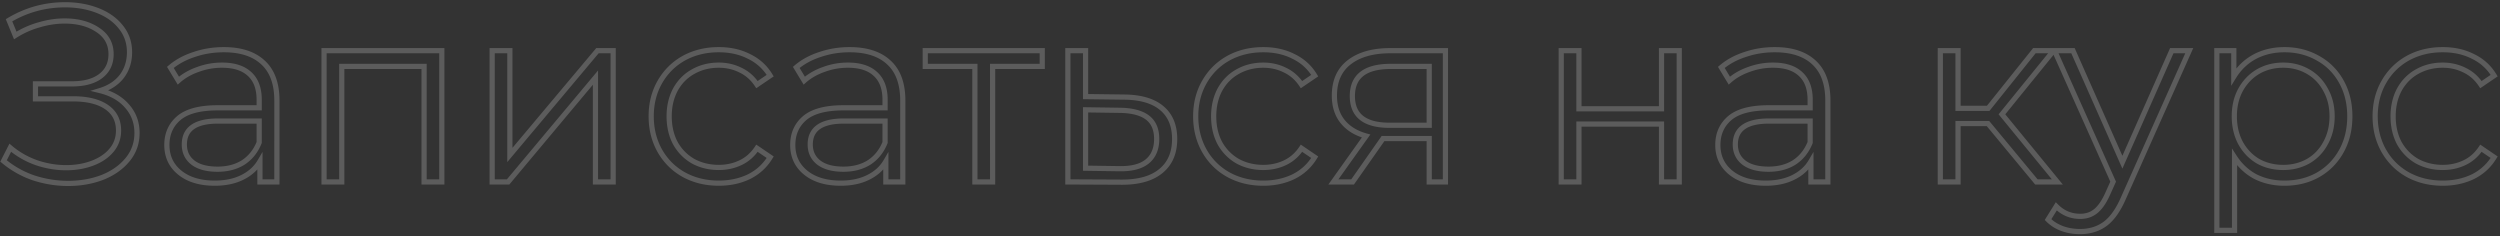 <svg width="962" height="91" fill="none" xmlns="http://www.w3.org/2000/svg"><rect width="100%" height="100%" fill="#333333" stroke="none"/><path d="M38.512 34.864l-.29-.957-3.483 1.057 3.534.871.239-.971zm10.368 5.952l-.756.655.009.01.747-.665zm.192 20.64l-.771-.637.771.637zm-9.696 6.816l.356.935.013-.005-.369-.93zm-26.4.192l-.325.946.009.003.008.002.308-.951zM1.36 61.936l-.891-.454-.362.711.613.511.64-.768zm2.592-5.088l.647-.763-.964-.817-.574 1.126.891.454zm10.08 5.76l-.335.942.007.003.007.002.321-.947zm21.504.192l.351.936-.351-.936zm7.296-4.896l-.76-.649-.003.002.763.647zM13.648 38.032h-1v1h1v-1zm0-5.76v-1h-1v1h1zm25.056-2.976l.603.798.003-.003-.606-.795zm-1.056-17.76l-.562.827.01.008.552-.835zM15.184 9.52l.265.964.008-.002.01-.003-.283-.959zm-9.312 4.128l-.925.38.451 1.1 1.007-.634-.533-.846zm-2.4-5.856l-.512-.859-.74.441.327.797.925-.379zm34.08-3.744l.363-.932-.363.932zm8.928 6.336l-.784.62.004.006.004.005.776-.631zm.384 19.008l.79.613.008-.01-.798-.603zm-8.591 6.443c4.255 1.048 7.515 2.94 9.851 5.636l1.512-1.31c-2.656-3.064-6.308-5.14-10.885-6.268l-.478 1.942zm9.86 5.645c2.389 2.688 3.587 5.905 3.587 9.704h2c0-4.264-1.362-7.96-4.093-11.032l-1.494 1.328zm3.587 9.704c0 3.677-1.139 6.875-3.419 9.635l1.542 1.274c2.584-3.128 3.877-6.778 3.877-10.909h-2zm-3.419 9.635c-2.31 2.797-5.397 4.977-9.294 6.523l.738 1.86c4.167-1.654 7.545-4.019 10.098-7.11l-1.542-1.273zm-9.281 6.519c-3.908 1.488-8.17 2.238-12.796 2.238v2c4.846 0 9.352-.786 13.508-2.37l-.712-1.868zm-12.796 2.238c-4.373 0-8.686-.687-12.94-2.063l-.616 1.902c4.45 1.44 8.97 2.161 13.556 2.161v-2zm-12.923-2.058A35.502 35.502 0 012 61.168L.72 62.704a37.502 37.502 0 0011.93 6.706l.65-1.892zM2.25 62.39l2.592-5.088-1.782-.908-2.592 5.088 1.782.908zm1.054-4.78c3.04 2.578 6.506 4.557 10.392 5.94l.67-1.884c-3.666-1.305-6.92-3.166-9.768-5.58L3.305 57.61zm10.406 5.945c3.875 1.314 7.792 1.973 11.745 1.973v-2c-3.727 0-7.426-.62-11.103-1.867l-.642 1.894zm11.745 1.973c3.755 0 7.235-.593 10.431-1.792l-.702-1.872c-2.948 1.105-6.188 1.664-9.729 1.664v2zm10.431-1.792c3.202-1.2 5.786-2.921 7.707-5.185l-1.525-1.294c-1.663 1.96-3.942 3.503-6.884 4.607l.702 1.872zm7.706-5.183c2.015-2.363 3.023-5.155 3.023-8.329h-2c0 2.714-.848 5.042-2.545 7.031l1.522 1.298zm3.023-8.329c0-4.215-1.683-7.54-5.041-9.848l-1.134 1.648c2.786 1.915 4.175 4.607 4.175 8.2h2zm-5.041-9.848c-3.303-2.27-7.85-3.344-13.527-3.344v2c5.46 0 9.552 1.038 12.393 2.992l1.133-1.648zm-13.527-3.344h-14.4v2h14.4v-2zm-13.4 1v-5.76h-2v5.76h2zm-1-4.76h14.016v-2H13.648v2zm14.016 0c4.861 0 8.784-1.017 11.643-3.178L38.1 28.498c-2.389 1.806-5.826 2.774-10.437 2.774v2zm11.646-3.18c2.953-2.25 4.426-5.37 4.426-9.244h-2c0 3.294-1.215 5.807-3.638 7.653l1.212 1.59zm4.426-9.244c0-4.314-1.873-7.727-5.537-10.146l-1.102 1.668c3.12 2.06 4.639 4.856 4.639 8.478h2zm-5.526-10.14C34.615 8.268 30.15 7.08 24.88 7.08v2c4.97 0 9.017 1.117 12.206 3.283l1.124-1.654zM24.88 7.08c-3.301 0-6.628.495-9.978 1.48l.564 1.92c3.178-.935 6.315-1.4 9.414-1.4v-2zm-9.96 1.476a35.52 35.52 0 00-9.581 4.246l1.066 1.692a33.52 33.52 0 019.044-4.01l-.53-1.928zm-8.123 4.713l-2.4-5.856-1.85.758 2.4 5.856 1.85-.758zM3.984 8.65c6.501-3.875 13.524-5.81 21.088-5.81v-2C17.148.84 9.771 2.873 2.96 6.933l1.024 1.718zm21.088-5.81c4.435 0 8.47.718 12.117 2.14l.726-1.864C34.01 1.594 29.725.84 25.072.84v2zm12.117 2.14c3.636 1.417 6.457 3.432 8.507 6.024l1.568-1.24c-2.302-2.912-5.433-5.121-9.349-6.648L37.19 4.98zm8.515 6.035c2.088 2.565 3.136 5.572 3.136 9.065h2c0-3.93-1.192-7.388-3.584-10.327l-1.552 1.262zm3.136 9.065c0 3.387-.933 6.274-2.774 8.709l1.596 1.206c2.127-2.813 3.178-6.134 3.178-9.915h-2zm-2.766 8.7c-1.838 2.371-4.435 4.09-7.852 5.127l.58 1.914c3.75-1.139 6.722-3.068 8.852-5.816l-1.58-1.226zm55.197-4.668l-.687.727.007.006.68-.733zM106.551 70v1h1v-1h-1zm-6.528 0h-1v1h1v-1zm0-7.872h1V58.44l-1.863 3.183.863.505zm-6.816 6.144l-.44-.898-.007.004.447.894zm-24-1.824l.629-.778-.629.778zm-.384-21.024l-.641-.767-.008.007.65.76zm30.912-3.936v1h1v-1h-1zm-3.648-12.96l-.688.726.01.01.678-.736zm-19.872-1.824l.329.944.009-.003.009-.003-.347-.938zm-7.584 4.32l-.856.517.618 1.024.898-.79-.66-.751zm-3.072-5.088l-.647-.762-.648.55.44.729.855-.517zm9.216-4.992l.306.952.008-.002.008-.003-.322-.947zm18.816 41.568l.532.847.007-.005.007-.004-.546-.838zm6.144-7.68l.927.374.073-.18v-.194h-1zm0-8.256h1v-1h-1v1zm-25.44 16.032l-.61.792.007.005.007.006.596-.803zM86.103 20.12c6.43 0 11.205 1.621 14.481 4.719l1.374-1.454c-3.764-3.559-9.101-5.265-15.855-5.265v2zm14.488 4.725c3.253 3.016 4.96 7.573 4.96 13.859h2c0-6.642-1.812-11.813-5.6-15.325l-1.36 1.466zm4.96 13.859V70h2V38.704h-2zm1 30.296h-6.528v2h6.528v-2zm-5.528 1v-7.872h-2V70h2zm-1.863-8.377c-1.426 2.437-3.542 4.356-6.392 5.75l.879 1.797c3.166-1.55 5.594-3.726 7.239-6.537l-1.726-1.01zm-6.4 5.755c-2.775 1.387-6.135 2.102-10.113 2.102v2c4.214 0 7.895-.757 11.007-2.314l-.894-1.788zM82.647 69.48c-5.476 0-9.71-1.306-12.811-3.81l-1.257 1.556c3.555 2.872 8.28 4.254 14.068 4.254v-2zm-12.811-3.81c-3.085-2.491-4.62-5.753-4.62-9.878h-2c0 4.707 1.791 8.55 5.363 11.434l1.257-1.556zm-4.62-9.878c0-4.016 1.422-7.187 4.257-9.608l-1.3-1.52c-3.309 2.826-4.958 6.568-4.958 11.128h2zm4.249-9.601c2.87-2.402 7.546-3.703 14.238-3.703v-2c-6.876 0-12.12 1.323-15.522 4.17l1.284 1.533zm14.238-3.703h16.032v-2H83.703v2zm17.032-1v-3.072h-2v3.072h2zm0-3.072c0-4.538-1.273-8.14-3.97-10.623l-1.355 1.47c2.167 1.996 3.325 4.988 3.325 9.153h2zm-3.96-10.614c-2.68-2.54-6.518-3.73-11.344-3.73v2c4.518 0 7.785 1.113 9.969 3.182l1.375-1.452zm-11.344-3.73c-3.316 0-6.505.564-9.562 1.694l.693 1.876a25.373 25.373 0 018.87-1.57v-2zm-9.544 1.688c-3.053 1.061-5.697 2.563-7.916 4.513l1.32 1.502c2.005-1.762 4.418-3.14 7.253-4.127l-.657-1.889zm-6.4 4.747l-3.072-5.088-1.712 1.034 3.072 5.088 1.712-1.034zm-3.28-3.81c2.448-2.08 5.4-3.684 8.874-4.801l-.612-1.904c-3.694 1.187-6.886 2.911-9.557 5.182l1.295 1.524zm8.89-4.806c3.475-1.18 7.142-1.771 11.006-1.771v-2c-4.072 0-7.957.624-11.649 1.877l.643 1.894zm8.606 44.213c3.994 0 7.482-.9 10.42-2.745l-1.064-1.694c-2.565 1.611-5.67 2.439-9.356 2.439v2zm10.434-2.754c2.94-1.914 5.112-4.644 6.525-8.144l-1.854-.748c-1.275 3.156-3.198 5.546-5.762 7.216l1.09 1.676zm6.598-8.518v-8.256h-2v8.256h2zm-1-9.256h-15.84v2h15.84v-2zm-15.84 0c-4.405 0-7.887.761-10.291 2.435-2.47 1.72-3.669 4.308-3.669 7.589h2c0-2.735.962-4.66 2.812-5.947 1.915-1.334 4.913-2.077 9.148-2.077v-2zM69.935 55.6c0 3.24 1.253 5.874 3.75 7.8l1.221-1.584c-1.983-1.53-2.97-3.567-2.97-6.216h-2zm3.764 7.81c2.474 1.839 5.85 2.694 10.004 2.694v-2c-3.909 0-6.805-.809-8.811-2.299l-1.193 1.606zm96.309-43.906h1v-1h-1v1zm0 50.496v1h1v-1h-1zm-6.816 0h-1v1h1v-1zm0-44.448h1v-1h-1v1zm-31.68 0v-1h-1v1h1zm0 44.448v1h1v-1h-1zm-6.816 0h-1v1h1v-1zm0-50.496v-1h-1v1h1zm44.312 0V70h2V19.504h-2zm1 49.496h-6.816v2h6.816v-2zm-5.816 1V25.552h-2V70h2zm-1-45.448h-31.68v2h31.68v-2zm-32.68 1V70h2V25.552h-2zm1 43.448h-6.816v2h6.816v-2zm-5.816 1V19.504h-2V70h2zm-1-49.496h45.312v-2h-45.312v2zm64.687-1v-1h-1v1h1zm6.816 0h1v-1h-1v1zm0 40.128h-1v2.746l1.766-2.103-.766-.643zm33.697-40.128v-1h-.467l-.299.357.766.643zm6.047 0h1v-1h-1v1zm0 50.496v1h1v-1h-1zm-6.815 0h-1v1h1v-1zm0-40.128h1V27.12l-1.767 2.11.767.642zM195.527 70v1h.467l.3-.358-.767-.642zm-6.144 0h-1v1h1v-1zm0-49.496h6.816v-2h-6.816v2zm5.816-1v40.128h2V19.504h-2zm1.766 40.771l33.696-40.128-1.531-1.286-33.696 40.128 1.531 1.286zm32.931-39.771h6.047v-2h-6.047v2zm5.047-1V70h2V19.504h-2zm1 49.496h-6.815v2h6.815v-2zm-5.815 1V29.872h-2V70h2zm-1.767-40.77l-33.6 40.128 1.533 1.284 33.6-40.128-1.533-1.284zM195.527 69h-6.144v2h6.144v-2zm-5.144 1V19.504h-2V70h2zm72.774-2.784l-.487.874.006.003.481-.877zm-9.216-9.12l-.871.492.004.006.867-.498zm0-26.592l-.867-.498.867.498zm9.216-9.12l-.481-.877-.006.003.487.874zm25.056-.672l-.454.891.01.005.01.005.434-.901zm8.16 7.392l.562.827.787-.534-.494-.812-.855.519zm-5.088 3.456l-.832.555.56.839.834-.567-.562-.827zm-6.336-5.568l-.447.894.009.005.009.004.429-.903zm-18.24.576l.486.874.006-.003-.492-.871zm-6.816 6.912l-.875-.484-.004.007-.004.007.883.47zm0 20.64l-.883.47.006.01.007.012.87-.492zm6.816 6.912l-.5.866.011.006.012.007.477-.879zm18.24.576l-.429-.903.429.903zm6.336-5.568l.562-.827-.834-.567-.56.84.832.554zm5.088 3.456l.855.52.494-.813-.787-.534-.562.827zm-8.16 7.488l.434.901.007-.003.006-.004-.447-.894zm-11.616 1.496c-4.841 0-9.153-1.054-12.959-3.14l-.962 1.753c4.131 2.265 8.779 3.387 13.921 3.387v-2zm-12.953-3.138c-3.744-2.086-6.685-4.996-8.835-8.744l-1.735.996c2.33 4.06 5.533 7.23 9.596 9.495l.974-1.746zm-8.832-8.738c-2.148-3.806-3.231-8.082-3.231-12.852h-2c0 5.086 1.158 9.706 3.489 13.836l1.742-.984zm-3.231-12.852c0-4.77 1.083-9.012 3.228-12.75l-1.735-.996c-2.335 4.07-3.493 8.66-3.493 13.746h2zm3.228-12.75c2.15-3.748 5.091-6.658 8.835-8.745l-.974-1.747c-4.063 2.266-7.266 5.436-9.596 9.496l1.735.996zm8.829-8.741c3.806-2.087 8.118-3.141 12.959-3.141v-2c-5.142 0-9.79 1.122-13.921 3.387l.962 1.754zm12.959-3.141c4.217 0 7.93.836 11.162 2.483l.908-1.782c-3.551-1.81-7.583-2.701-12.07-2.701v2zm11.182 2.493c3.283 1.58 5.857 3.912 7.74 7.01l1.709-1.038c-2.085-3.43-4.952-6.027-8.581-7.774l-.868 1.802zm8.032 5.664l-5.088 3.456 1.124 1.654 5.088-3.456-1.124-1.654zm-3.694 3.728c-1.758-2.637-4.006-4.618-6.739-5.916l-.858 1.806c2.387 1.134 4.363 2.865 5.933 5.22l1.664-1.11zm-6.721-5.907c-2.705-1.353-5.644-2.026-8.799-2.026v2c2.861 0 5.491.607 7.905 1.814l.894-1.788zm-8.799-2.026c-3.806 0-7.274.87-10.38 2.625l.984 1.742c2.782-1.573 5.907-2.367 9.396-2.367v-2zm-10.373 2.622c-3.051 1.695-5.455 4.137-7.206 7.302l1.75.968c1.578-2.852 3.718-5.017 6.427-6.522l-.971-1.748zm-7.214 7.316c-1.686 3.17-2.517 6.76-2.517 10.742h2c0-3.697.769-6.957 2.283-9.802l-1.766-.94zm-2.517 10.742c0 4.044.83 7.665 2.517 10.838l1.766-.94c-1.512-2.843-2.283-6.134-2.283-9.898h-2zm2.53 10.86c1.75 3.097 4.149 5.531 7.186 7.286l1.001-1.732c-2.723-1.573-4.868-3.747-6.446-6.538l-1.741.984zm7.209 7.299c3.103 1.686 6.566 2.521 10.365 2.521v-2c-3.496 0-6.626-.765-9.41-2.279l-.955 1.758zm10.365 2.521c3.147 0 6.079-.637 8.781-1.92l-.858-1.807c-2.418 1.148-5.054 1.727-7.923 1.727v2zm8.781-1.92c2.733-1.299 4.981-3.28 6.739-5.917l-1.664-1.11c-1.57 2.355-3.546 4.086-5.933 5.22l.858 1.806zm5.345-5.645l5.088 3.456 1.124-1.654-5.088-3.456-1.124 1.654zm4.796 2.11c-1.885 3.1-4.463 5.468-7.753 7.113l.894 1.788c3.623-1.81 6.485-4.436 8.568-7.863l-1.709-1.038zm-7.74 7.106c-3.305 1.591-7.026 2.397-11.182 2.397v2c4.421 0 8.444-.859 12.05-2.595l-.868-1.802zm54.336-42.971l-.687.727.007.006.68-.733zM347.395 70v1h1v-1h-1zm-6.528 0h-1v1h1v-1zm0-7.872h1V58.44l-1.863 3.183.863.505zm-6.816 6.144l-.44-.898-.007.004.447.894zm-24-1.824l.628-.778-.628.778zm-.384-21.024l-.642-.767-.007.007.649.76zm30.912-3.936v1h1v-1h-1zm-3.648-12.96l-.688.726.011.01.677-.736zm-19.872-1.824l.329.944.009-.003.009-.003-.347-.938zm-7.584 4.32l-.856.517.618 1.024.898-.79-.66-.751zm-3.072-5.088l-.648-.762-.648.55.44.729.856-.517zm9.216-4.992l.306.952.008-.002.007-.003-.321-.947zm18.816 41.568l.532.847.007-.005.007-.004-.546-.838zm6.144-7.68l.927.374.073-.18v-.194h-1zm0-8.256h1v-1h-1v1zm-25.44 16.032l-.611.792.007.005.008.006.596-.803zm11.808-42.488c6.43 0 11.205 1.621 14.481 4.719l1.374-1.454c-3.764-3.559-9.101-5.265-15.855-5.265v2zm14.488 4.725c3.252 3.016 4.96 7.573 4.96 13.859h2c0-6.642-1.812-11.813-5.6-15.325l-1.36 1.466zm4.96 13.859V70h2V38.704h-2zm1 30.296h-6.528v2h6.528v-2zm-5.528 1v-7.872h-2V70h2zm-1.863-8.377c-1.427 2.437-3.543 4.356-6.393 5.75l.88 1.797c3.166-1.55 5.594-3.726 7.239-6.537l-1.726-1.01zm-6.4 5.755c-2.776 1.387-6.135 2.102-10.113 2.102v2c4.214 0 7.895-.757 11.007-2.314l-.894-1.788zm-10.113 2.102c-5.476 0-9.711-1.306-12.812-3.81l-1.256 1.556c3.555 2.872 8.28 4.254 14.068 4.254v-2zm-12.812-3.81c-3.084-2.491-4.62-5.753-4.62-9.878h-2c0 4.707 1.792 8.55 5.364 11.434l1.256-1.556zm-4.62-9.878c0-4.016 1.423-7.187 4.257-9.608l-1.298-1.52c-3.31 2.826-4.959 6.568-4.959 11.128h2zm4.25-9.601c2.87-2.402 7.546-3.703 14.238-3.703v-2c-6.876 0-12.12 1.323-15.522 4.17l1.284 1.533zm14.238-3.703h16.032v-2h-16.032v2zm17.032-1v-3.072h-2v3.072h2zm0-3.072c0-4.538-1.273-8.14-3.971-10.623l-1.354 1.47c2.166 1.996 3.325 4.988 3.325 9.153h2zm-3.96-10.614c-2.681-2.54-6.518-3.73-11.344-3.73v2c4.518 0 7.785 1.113 9.968 3.182l1.376-1.452zm-11.344-3.73a27.38 27.38 0 00-9.563 1.694l.694 1.876a25.368 25.368 0 018.869-1.57v-2zm-9.545 1.688c-3.052 1.061-5.696 2.563-7.915 4.513l1.32 1.502c2.005-1.762 4.417-3.14 7.253-4.127l-.658-1.889zm-6.399 4.747l-3.072-5.088-1.712 1.034 3.072 5.088 1.712-1.034zm-3.28-3.81c2.448-2.08 5.4-3.684 8.874-4.801l-.612-1.904c-3.694 1.187-6.886 2.911-9.558 5.182l1.296 1.524zm8.889-4.806c3.476-1.18 7.143-1.771 11.007-1.771v-2c-4.072 0-7.957.624-11.649 1.877l.642 1.894zm8.607 44.213c3.993 0 7.481-.9 10.42-2.745l-1.064-1.694c-2.565 1.611-5.669 2.439-9.356 2.439v2zm10.434-2.754c2.939-1.914 5.112-4.644 6.525-8.144l-1.854-.748c-1.275 3.156-3.198 5.546-5.763 7.216l1.092 1.676zm6.598-8.518v-8.256h-2v8.256h2zm-1-9.256h-15.84v2h15.84v-2zm-15.84 0c-4.405 0-7.887.761-10.291 2.435-2.47 1.72-3.669 4.308-3.669 7.589h2c0-2.735.961-4.66 2.811-5.947 1.916-1.334 4.914-2.077 9.149-2.077v-2zM310.779 55.6c0 3.24 1.252 5.874 3.749 7.8l1.222-1.584c-1.983-1.53-2.971-3.567-2.971-6.216h-2zm3.764 7.81c2.474 1.839 5.849 2.694 10.004 2.694v-2c-3.909 0-6.806-.809-8.812-2.299l-1.192 1.606zm86.517-37.858v1h1v-1h-1zm-19.104 0v-1h-1v1h1zm0 44.448v1h1v-1h-1zm-6.816 0h-1v1h1v-1zm0-44.448h1v-1h-1v1zm-19.104 0h-1v1h1v-1zm0-6.048v-1h-1v1h1zm45.024 0h1v-1h-1v1zm0 5.048h-19.104v2h19.104v-2zm-20.104 1V70h2V25.552h-2zm1 43.448h-6.816v2h6.816v-2zm-5.816 1V25.552h-2V70h2zm-1-45.448h-19.104v2h19.104v-2zm-18.104 1v-6.048h-2v6.048h2zm-1-5.048h45.024v-2h-45.024v2zm44.024-1v6.048h2v-6.048h-2zm32.551 17.856l-.013 1h.003l.01-1zm14.4 4.224l-.645.765.007.006.638-.771zm-.384 24.288l-.627-.78-.007.006.634.774zm-15.36 4.224l.009-1h-.005l-.004 1zM410.915 70h-1v.995l.995.005.005-1zm0-50.496v-1h-1v1h1zm6.816 0h1v-1h-1v1zm0 17.664h-1v.987l.987.013.013-1zm13.152 27.744l-.015 1h.001l.014-1zm10.56-2.784l.63.777.002-.002-.632-.775zm.096-16.896l.603-.797-.603.797zm-10.656-2.784l-.015 1h.001l.014-1zm-13.152-.192l.014-1-1.014-.015v1.015h1zm0 22.464h-1v.986l.985.014.015-1zm14.87-26.36c6.212.063 10.747 1.444 13.765 3.989l1.289-1.53c-3.51-2.959-8.574-4.394-15.034-4.459l-.02 2zm13.772 3.995c3.052 2.523 4.63 6.181 4.63 11.133h2c0-5.416-1.751-9.694-5.355-12.675l-1.275 1.542zm4.63 11.133c0 5.13-1.696 8.948-5.003 11.605l1.253 1.558c3.862-3.103 5.75-7.541 5.75-13.163h-2zm-5.01 11.61c-3.269 2.675-8.123 4.06-14.717 3.998l-.019 2c6.846.065 12.233-1.365 16.003-4.45l-1.267-1.548zm-14.722 3.998L410.919 69l-.009 2 20.352.096.009-2zM411.915 70V19.504h-2V70h2zm-1-49.496h6.816v-2h-6.816v2zm5.816-1v17.664h2V19.504h-2zm.987 18.664l14.88.192.026-2-14.88-.192-.026 2zm13.151 27.744c4.787.066 8.579-.88 11.204-3.007l-1.26-1.554c-2.111 1.712-5.36 2.623-9.917 2.561l-.027 2zm11.206-3.01c2.712-2.212 4.016-5.405 4.016-9.414h-2c0 3.543-1.129 6.11-3.28 7.865l1.264 1.55zm4.016-9.414c0-3.938-1.269-7.026-3.949-9.053l-1.207 1.594c2.057 1.557 3.156 3.973 3.156 7.459h2zm-3.949-9.053c-2.612-1.977-6.414-2.922-11.246-2.987l-.027 2c4.64.063 7.943.974 10.066 2.581l1.207-1.594zm-11.245-2.987l-13.152-.192-.029 2 13.152.192.029-2zm-14.166.808V64.72h2V42.256h-2zm.985 23.464l13.152.192.029-2-13.152-.192-.029 2zm54.973 1.496l-.487.874.006.003.481-.877zm-9.216-9.12l-.871.492.003.006.868-.498zm0-26.592l-.868-.498.868.498zm9.216-9.12l-.481-.877-.006.003.487.874zm25.056-.672l-.454.891.01.005.01.005.434-.901zm8.16 7.392l.561.827.787-.534-.494-.812-.854.519zm-5.089 3.456l-.832.555.56.839.834-.567-.562-.827zm-6.336-5.568l-.447.894.009.005.009.004.429-.903zm-18.239.576l.485.874.007-.003-.492-.871zm-6.817 6.912l-.875-.484-.003.007-.004.007.882.47zm0 20.64l-.882.47.006.01.006.012.87-.492zm6.817 6.912l-.501.866.012.006.011.007.478-.879zm18.239.576l-.429-.903.429.903zm6.336-5.568l.562-.827-.834-.567-.56.84.832.554zm5.089 3.456l.854.52.494-.813-.787-.534-.561.827zm-8.16 7.488l.433.901.007-.003.007-.004-.447-.894zm-11.616 1.496c-4.842 0-9.154-1.054-12.96-3.14l-.961 1.753c4.13 2.265 8.778 3.387 13.921 3.387v-2zm-12.954-3.138c-3.744-2.086-6.685-4.996-8.835-8.744l-1.735.996c2.33 4.06 5.533 7.23 9.597 9.495l.973-1.746zm-8.832-8.738c-2.148-3.806-3.231-8.082-3.231-12.852h-2c0 5.086 1.158 9.706 3.49 13.836l1.741-.984zm-3.231-12.852c0-4.77 1.083-9.012 3.228-12.75l-1.735-.996c-2.335 4.07-3.493 8.66-3.493 13.746h2zm3.228-12.75c2.15-3.748 5.091-6.658 8.835-8.745l-.973-1.747c-4.064 2.266-7.267 5.436-9.597 9.496l1.735.996zm8.829-8.741c3.806-2.087 8.118-3.141 12.96-3.141v-2c-5.143 0-9.791 1.122-13.921 3.387l.961 1.754zm12.96-3.141c4.216 0 7.929.836 11.162 2.483l.907-1.782c-3.551-1.81-7.582-2.701-12.069-2.701v2zm11.182 2.493c3.282 1.58 5.856 3.912 7.739 7.01l1.709-1.038c-2.085-3.43-4.951-6.027-8.581-7.774l-.867 1.802zm8.032 5.664l-5.088 3.456 1.123 1.654 5.088-3.456-1.123-1.654zm-3.694 3.728c-1.759-2.637-4.006-4.618-6.739-5.916l-.859 1.806c2.387 1.134 4.364 2.865 5.933 5.22l1.665-1.11zm-6.721-5.907c-2.706-1.353-5.644-2.026-8.799-2.026v2c2.86 0 5.49.607 7.904 1.814l.895-1.788zm-8.799-2.026c-3.807 0-7.275.87-10.381 2.625l.985 1.742c2.782-1.573 5.906-2.367 9.396-2.367v-2zm-10.374 2.622c-3.051 1.695-5.455 4.137-7.206 7.302l1.751.968c1.577-2.852 3.717-5.017 6.426-6.522l-.971-1.748zm-7.213 7.316c-1.687 3.17-2.517 6.76-2.517 10.742h2c0-3.697.769-6.957 2.282-9.802l-1.765-.94zm-2.517 10.742c0 4.044.829 7.665 2.517 10.838l1.765-.94c-1.512-2.843-2.282-6.134-2.282-9.898h-2zm2.529 10.86c1.75 3.097 4.149 5.531 7.186 7.286l1.001-1.732c-2.723-1.573-4.868-3.747-6.446-6.538l-1.741.984zm7.209 7.299c3.103 1.686 6.566 2.521 10.366 2.521v-2c-3.497 0-6.626-.765-9.411-2.279l-.955 1.758zm10.366 2.521c3.147 0 6.078-.637 8.781-1.92l-.859-1.807c-2.417 1.148-5.054 1.727-7.922 1.727v2zm8.781-1.92c2.733-1.299 4.98-3.28 6.739-5.917l-1.665-1.11c-1.569 2.355-3.546 4.086-5.933 5.22l.859 1.806zm5.345-5.645l5.088 3.456 1.123-1.654-5.088-3.456-1.123 1.654zm4.795 2.11c-1.885 3.1-4.463 5.468-7.753 7.113l.895 1.788c3.622-1.81 6.484-4.436 8.567-7.863l-1.709-1.038zm-7.739 7.106c-3.306 1.591-7.027 2.397-11.182 2.397v2c4.42 0 8.443-.859 12.049-2.595l-.867-1.802zm58.888-47.579h1v-1h-1v1zm0 50.496v1h1v-1h-1zm-6.24 0h-1v1h1v-1zm0-16.704h1v-1h-1v1zm-17.76 0v-1h-.52l-.299.426.819.574zM520.487 70v1h.52l.299-.426-.819-.574zm-7.392 0l-.815-.58-1.125 1.58h1.94v-1zm12.576-17.664l.814.58.827-1.16-1.373-.383-.268.963zm24.288-4.128v1h1v-1h-1zm0-22.656h1v-1h-1v1zm5.24-6.048V70h2V19.504h-2zm1 49.496h-6.24v2h6.24v-2zm-5.24 1V53.296h-2V70h2zm-1-17.704h-15.84v2h15.84v-2zm-15.84 0h-1.92v2h1.92v-2zm-2.739.426l-11.712 16.704 1.638 1.148 11.712-16.704-1.638-1.148zM520.487 69h-7.392v2h7.392v-2zm-6.578 1.58l12.576-17.664-1.629-1.16L512.28 69.42l1.629 1.16zm12.03-19.207c-3.744-1.044-6.557-2.801-8.513-5.232l-1.558 1.254c2.267 2.817 5.471 4.772 9.534 5.904l.537-1.926zm-8.513-5.232c-1.942-2.413-2.947-5.506-2.947-9.357h-2c0 4.213 1.107 7.776 3.389 10.611l1.558-1.254zm-2.947-9.357c0-5.379 1.817-9.348 5.368-12.07l-1.217-1.588c-4.129 3.166-6.151 7.773-6.151 13.658h2zm5.368-12.07c3.61-2.768 8.618-4.21 15.136-4.21v-2c-6.795 0-12.283 1.502-16.353 4.622l1.217 1.588zm15.136-4.21h21.216v-2h-21.216v2zm-15.592 16.472c0 3.971 1.276 7.105 3.958 9.21 2.636 2.07 6.474 3.022 11.346 3.022v-2c-4.665 0-7.979-.92-10.111-2.594-2.086-1.639-3.193-4.121-3.193-7.638h-2zm15.304 12.232h15.264v-2h-15.264v2zm16.264-1V25.552h-2v22.656h2zm-1-23.656h-14.784v2h14.784v-2zm-14.784 0c-5.029 0-8.985.967-11.7 3.065-2.764 2.136-4.084 5.318-4.084 9.359h2c0-3.575 1.143-6.104 3.307-7.777 2.213-1.71 5.65-2.647 10.477-2.647v-2zm65.583-5.048v-1h-1v1h1zm6.817 0h1v-1h-1v1zm0 22.368h-1v1h1v-1zm31.776 0v1h1v-1h-1zm0-22.368v-1h-1v1h1zm6.816 0h1v-1h-1v1zm0 50.496v1h1v-1h-1zm-6.816 0h-1v1h1v-1zm0-22.272h1v-1h-1v1zm-31.776 0v-1h-1v1h1zm0 22.272v1h1v-1h-1zm-6.817 0h-1v1h1v-1zm0-49.496h6.817v-2h-6.817v2zm5.817-1v22.368h2V19.504h-2zm1 23.368h31.776v-2h-31.776v2zm32.776-1V19.504h-2v22.368h2zm-1-21.368h6.816v-2h-6.816v2zm5.816-1V70h2V19.504h-2zm1 49.496h-6.816v2h6.816v-2zm-5.816 1V47.728h-2V70h2zm-1-23.272h-31.776v2h31.776v-2zm-32.776 1V70h2V47.728h-2zm1 21.272h-6.817v2h6.817v-2zm-5.817 1V19.504h-2V70h2zm96.326-45.888l-.687.727.007.006.68-.733zM703.364 70v1h1v-1h-1zm-6.528 0h-1v1h1v-1zm0-7.872h1V58.44l-1.863 3.183.863.505zm-6.816 6.144l-.44-.898-.007.004.447.894zm-24-1.824l.628-.778-.628.778zm-.384-21.024l-.642-.767-.008.007.65.76zm30.912-3.936v1h1v-1h-1zm-3.648-12.96l-.688.726.01.01.678-.736zm-19.872-1.824l.328.944.009-.003.009-.003-.346-.938zm-7.584 4.32l-.856.517.618 1.024.898-.79-.66-.751zm-3.072-5.088l-.648-.762-.648.55.44.729.856-.517zm9.216-4.992l.306.952.007-.002.008-.003-.321-.947zm18.816 41.568l.532.847.007-.005.006-.004-.545-.838zm6.144-7.68l.927.374.073-.18v-.194h-1zm0-8.256h1v-1h-1v1zm-25.44 16.032l-.611.792.007.005.007.006.597-.803zm11.808-42.488c6.43 0 11.205 1.621 14.481 4.719l1.374-1.454c-3.764-3.559-9.102-5.265-15.855-5.265v2zm14.488 4.725c3.252 3.016 4.96 7.573 4.96 13.859h2c0-6.642-1.813-11.813-5.6-15.325l-1.36 1.466zm4.96 13.859V70h2V38.704h-2zm1 30.296h-6.528v2h6.528v-2zm-5.528 1v-7.872h-2V70h2zm-1.863-8.377c-1.427 2.437-3.543 4.356-6.393 5.75l.879 1.797c3.166-1.55 5.594-3.726 7.24-6.537l-1.726-1.01zm-6.4 5.755c-2.776 1.387-6.135 2.102-10.113 2.102v2c4.214 0 7.894-.757 11.007-2.314l-.894-1.788zM679.46 69.48c-5.476 0-9.711-1.306-12.812-3.81l-1.257 1.556c3.556 2.872 8.281 4.254 14.069 4.254v-2zm-12.812-3.81c-3.084-2.491-4.62-5.753-4.62-9.878h-2c0 4.707 1.792 8.55 5.363 11.434l1.257-1.556zm-4.62-9.878c0-4.016 1.423-7.187 4.257-9.608l-1.299-1.52c-3.309 2.826-4.958 6.568-4.958 11.128h2zm4.249-9.601c2.871-2.402 7.546-3.703 14.239-3.703v-2c-6.876 0-12.121 1.323-15.522 4.17l1.283 1.533zm14.239-3.703h16.032v-2h-16.032v2zm17.032-1v-3.072h-2v3.072h2zm0-3.072c0-4.538-1.274-8.14-3.971-10.623l-1.355 1.47c2.167 1.996 3.326 4.988 3.326 9.153h2zm-3.96-10.614c-2.681-2.54-6.518-3.73-11.344-3.73v2c4.518 0 7.784 1.113 9.968 3.182l1.376-1.452zm-11.344-3.73a27.37 27.37 0 00-9.563 1.694l.693 1.876a25.378 25.378 0 018.87-1.57v-2zm-9.545 1.688c-3.053 1.061-5.696 2.563-7.915 4.513l1.32 1.502c2.005-1.762 4.417-3.14 7.252-4.127l-.657-1.889zm-6.399 4.747l-3.072-5.088-1.712 1.034 3.072 5.088 1.712-1.034zm-3.281-3.81c2.449-2.08 5.401-3.684 8.875-4.801l-.612-1.904c-3.694 1.187-6.886 2.911-9.558 5.182l1.295 1.524zm8.89-4.806c3.476-1.18 7.143-1.771 11.007-1.771v-2c-4.072 0-7.957.624-11.65 1.877l.643 1.894zm8.607 44.213c3.993 0 7.481-.9 10.42-2.745l-1.064-1.694c-2.566 1.611-5.67 2.439-9.356 2.439v2zm10.433-2.754c2.94-1.914 5.113-4.644 6.526-8.144l-1.855-.748c-1.274 3.156-3.198 5.546-5.762 7.216l1.091 1.676zm6.599-8.518v-8.256h-2v8.256h2zm-1-9.256h-15.84v2h15.84v-2zm-15.84 0c-4.406 0-7.887.761-10.292 2.435-2.47 1.72-3.668 4.308-3.668 7.589h2c0-2.735.961-4.66 2.811-5.947 1.916-1.334 4.914-2.077 9.149-2.077v-2zM666.748 55.6c0 3.24 1.252 5.874 3.749 7.8l1.222-1.584c-1.984-1.53-2.971-3.567-2.971-6.216h-2zm3.763 7.81c2.474 1.839 5.85 2.694 10.005 2.694v-2c-3.909 0-6.806-.809-8.812-2.299l-1.193 1.606zm94.458-15.874l.77-.638-.3-.362h-.47v1zm-11.519 0v-1h-1v1h1zm0 22.464v1h1v-1h-1zm-6.817 0h-1v1h1v-1zm0-50.496v-1h-1v1h1zm6.817 0h1v-1h-1v1zm0 22.176h-1v1h1v-1zm11.615 0v1h.481l.3-.375-.781-.625zm17.761-22.176v-1h-.481l-.3.375.781.625zm7.392 0l.776.63 1.323-1.63h-2.099v1zm-19.872 24.48l-.777-.63-.514.633.517.63.774-.633zM791.658 70v1h2.111l-1.338-1.634-.773.634zm-8.064 0l-.77.638.3.362h.47v-1zm-18.625-23.464H753.45v2h11.519v-2zm-12.519 1V70h2V47.536h-2zm1 21.464h-6.817v2h6.817v-2zm-5.817 1V19.504h-2V70h2zm-1-49.496h6.817v-2h-6.817v2zm5.817-1V41.68h2V19.504h-2zm1 23.176h11.615v-2H753.45v2zm12.396-.375l17.76-22.176-1.561-1.25-17.76 22.176 1.561 1.25zm16.98-21.801h7.392v-2h-7.392v2zm6.615-1.63l-19.872 24.48 1.553 1.26 19.872-24.48-1.553-1.26zm-19.869 25.744l21.312 26.016 1.547-1.268-21.312-26.016-1.547 1.268zM791.658 69h-8.064v2h8.064v-2zm-7.295.362l-18.624-22.464-1.539 1.276 18.624 22.464 1.539-1.276zm58.058-49.858l.913.408.628-1.408h-1.541v1zm-25.249 56.544l-.913-.408-.004.011.917.397zm-7.104 10.08l-.593-.805.593.805zm-16.511 1.824l.341-.94-.341.94zm-5.473-3.456l-.848-.529-.42.675.561.561.707-.707zm3.169-5.088l.707-.707-.891-.89-.665 1.068.849.529zm15.072 1.92l-.61-.793-.008.006-.007.006.625.781zm4.607-6.528l.91.417.002-.006-.912-.411zm2.209-4.896l.911.411.185-.41-.184-.41-.912.409zm-22.56-50.4v-1h-1.544l.631 1.409.913-.409zm7.104 0l.914-.405-.264-.595h-.65v1zm19.008 42.912l-.915.405.915 2.064.914-2.064-.914-.405zm19.008-42.912v-1h-.651l-.264.595.915.405zm5.806-.408L816.259 75.64l1.827.816 25.248-56.544-1.827-.816zm-25.252 56.555c-2.013 4.655-4.292 7.836-6.78 9.672l1.187 1.61c2.888-2.132 5.345-5.67 7.428-10.488l-1.835-.794zm-6.78 9.672c-2.494 1.841-5.511 2.781-9.103 2.781v2c3.961 0 7.408-1.044 10.29-3.171l-1.187-1.61zm-9.103 2.781c-2.325 0-4.48-.367-6.474-1.092l-.683 1.88c2.23.81 4.619 1.212 7.157 1.212v-2zm-6.474-1.092c-1.979-.72-3.677-1.794-5.106-3.223l-1.415 1.414c1.643 1.643 3.593 2.873 5.838 3.689l.683-1.88zm-4.965-1.987l3.168-5.088-1.697-1.058-3.168 5.088 1.697 1.058zm1.612-4.91c2.746 2.746 6.071 4.133 9.924 4.133v-2c-3.316 0-6.135-1.172-8.509-3.547l-1.415 1.414zm9.924 4.133c2.501 0 4.681-.7 6.48-2.14l-1.249-1.56c-1.401 1.12-3.125 1.7-5.231 1.7v2zm6.465-2.127c1.849-1.422 3.469-3.765 4.908-6.904l-1.819-.834c-1.377 3.005-2.829 5.014-4.308 6.152l1.219 1.586zm4.91-6.91l2.208-4.896-1.823-.822-2.208 4.896 1.823.822zm2.209-5.716l-22.56-50.4-1.825.818 22.56 50.4 1.825-.818zm-23.472-48.991h7.104v-2h-7.104v2zm6.189-.595l19.008 42.912 1.829-.81-19.008-42.912-1.829.81zm20.837 42.912l19.008-42.912-1.829-.81-19.008 42.912 1.829.81zm18.094-42.317h6.72v-2h-6.72v2zm56.219 1.88l-.493.87.011.006.482-.876zm9.024 9.024l-.874.487.874-.487zm0 26.784l.873.487-.873-.487zm-9.024 9.12l.488.873.005-.003-.493-.87zm-24 .672l-.468.884.01.005.011.005.447-.894zm-8.064-7.488l.839-.543-1.839-2.843v3.386h1zm0 28.128v1h1v-1h-1zm-6.816 0h-1v1h1v-1zm0-69.12v-1h-1v1h1zm6.528 0h1v-1h-1v1zm0 9.984h-1v3.533l1.851-3.009-.851-.524zm8.064-7.68l-.467-.884-.007.003.474.881zm20.544 40.224l.485.874.008-.004.007-.004-.5-.866zm6.72-7.008l-.875-.484-.004.007-.004.007.883.47zm0-20.448l-.883.47.006.01.006.012.871-.492zm-6.72-7.008l.5-.866-.5.866zm-19.296 0l-.501-.866-.008.005.509.861zm-6.72 7.008l-.875-.484-.004.007.879.477zm0 20.448l-.883.47.004.007.004.007.875-.484zm6.72 7.008l-.509.86.011.008.012.006.486-.874zm10.176-41.912c4.576 0 8.692 1.05 12.371 3.134l.986-1.74c-4.002-2.267-8.461-3.394-13.357-3.394v2zm12.382 3.14c3.672 2.02 6.546 4.891 8.632 8.635l1.747-.974c-2.265-4.064-5.407-7.209-9.415-9.413l-.964 1.752zm8.632 8.635c2.084 3.738 3.138 8.015 3.138 12.857h2c0-5.142-1.122-9.761-3.391-13.83l-1.747.973zm3.138 12.857c0 4.908-1.055 9.217-3.138 12.953l1.747.974c2.27-4.072 3.391-8.723 3.391-13.927h-2zm-3.138 12.953c-2.088 3.746-4.965 6.653-8.643 8.737l.986 1.74c4.001-2.268 7.14-5.441 9.404-9.503l-1.747-.974zm-8.638 8.734c-3.611 2.02-7.728 3.041-12.376 3.041v2c4.952 0 9.411-1.09 13.352-3.295l-.976-1.746zm-12.376 3.041c-3.957 0-7.513-.803-10.689-2.39l-.894 1.788c3.48 1.74 7.347 2.602 11.583 2.602v-2zm-10.668-2.38c-3.105-1.644-5.668-4.019-7.693-7.147l-1.679 1.086c2.2 3.4 5.013 6.017 8.436 7.829l.936-1.768zm-9.532-6.604v28.128h2V60.496h-2zm1 27.128h-6.816v2h6.816v-2zm-5.816 1v-69.12h-2v69.12h2zm-1-68.12h6.528v-2h-6.528v2zm5.528-1v9.984h2v-9.984h-2zm1.851 10.508c1.959-3.183 4.519-5.618 7.687-7.323l-.948-1.762c-3.489 1.879-6.305 4.564-8.442 8.037l1.703 1.048zm7.68-7.32c3.234-1.708 6.879-2.572 10.957-2.572v-2c-4.37 0-8.341.928-11.891 2.804l.934 1.768zm10.477 42.74c3.678 0 7.047-.838 10.085-2.526l-.971-1.748c-2.721 1.512-5.752 2.274-9.114 2.274v2zm10.1-2.534c3.046-1.76 5.417-4.235 7.103-7.404l-1.766-.94c-1.514 2.847-3.624 5.044-6.338 6.612l1.001 1.732zm7.095-7.39c1.755-3.173 2.621-6.767 2.621-10.756h-2c0 3.69-.798 6.945-2.371 9.788l1.75.968zm2.621-10.756c0-3.989-.866-7.555-2.626-10.668l-1.741.984c1.568 2.775 2.367 5.993 2.367 9.684h2zm-2.613-10.646c-1.686-3.169-4.057-5.644-7.103-7.404l-1.001 1.732c2.714 1.568 4.824 3.765 6.338 6.612l1.766-.94zm-7.103-7.404c-3.041-1.757-6.415-2.63-10.1-2.63v2c3.355 0 6.38.79 9.099 2.362l1.001-1.732zm-10.1-2.63c-3.746 0-7.153.872-10.197 2.63l1.001 1.732c2.716-1.57 5.773-2.362 9.196-2.362v-2zm-10.205 2.635c-2.977 1.76-5.341 4.23-7.086 7.385l1.75.968c1.582-2.86 3.699-5.063 6.353-6.631l-1.017-1.722zm-7.09 7.392c-1.69 3.11-2.521 6.67-2.521 10.653h2c0-3.698.769-6.921 2.278-9.699l-1.757-.954zm-2.521 10.653c0 3.983.831 7.572 2.517 10.742l1.766-.94c-1.514-2.846-2.283-6.105-2.283-9.802h-2zm2.525 10.756c1.745 3.156 4.109 5.625 7.086 7.385l1.017-1.722c-2.654-1.569-4.771-3.77-6.353-6.631l-1.75.968zm7.109 7.398c3.041 1.69 6.443 2.526 10.182 2.526v-2c-3.43 0-6.492-.764-9.211-2.274l-.971 1.748zm58.138 4.31l-.487.874.006.003.481-.877zm-9.216-9.12l-.871.492.004.006.867-.498zm0-26.592l-.867-.498.867.498zm9.216-9.12l-.481-.877-.006.003.487.874zm25.056-.672l-.454.891.01.005.01.005.434-.901zm8.16 7.392l.562.827.787-.534-.494-.812-.855.519zm-5.088 3.456l-.832.555.56.839.834-.567-.562-.827zm-6.336-5.568l-.447.894.009.005.009.004.429-.903zm-18.24.576l.486.874.006-.003-.492-.871zm-6.816 6.912l-.875-.484-.004.007-.004.007.883.47zm0 20.64l-.883.47.006.01.007.012.87-.492zm6.816 6.912l-.5.866.011.006.012.007.477-.879zm18.24.576l-.429-.903.429.903zm6.336-5.568l.562-.827-.834-.567-.56.84.832.554zm5.088 3.456l.855.52.494-.813-.787-.534-.562.827zm-8.16 7.488l.434.901.007-.003.006-.004-.447-.894zm-11.616 1.496c-4.841 0-9.153-1.054-12.959-3.14l-.962 1.753c4.131 2.265 8.779 3.387 13.921 3.387v-2zm-12.953-3.138c-3.744-2.086-6.685-4.996-8.835-8.744l-1.735.996c2.33 4.06 5.533 7.23 9.596 9.495l.974-1.746zm-8.832-8.738c-2.148-3.806-3.231-8.082-3.231-12.852h-2c0 5.086 1.158 9.706 3.489 13.836l1.742-.984zm-3.231-12.852c0-4.77 1.083-9.012 3.228-12.75l-1.735-.996c-2.335 4.07-3.493 8.66-3.493 13.746h2zm3.228-12.75c2.15-3.748 5.091-6.658 8.835-8.745l-.974-1.747c-4.063 2.266-7.266 5.436-9.596 9.496l1.735.996zm8.829-8.741c3.806-2.087 8.118-3.141 12.959-3.141v-2c-5.142 0-9.79 1.122-13.921 3.387l.962 1.754zm12.959-3.141c4.217 0 7.93.836 11.162 2.483l.908-1.782c-3.551-1.81-7.583-2.701-12.07-2.701v2zm11.182 2.493c3.283 1.58 5.857 3.912 7.74 7.01l1.709-1.038c-2.085-3.43-4.952-6.027-8.581-7.774l-.868 1.802zm8.032 5.664l-5.088 3.456 1.124 1.654 5.088-3.456-1.124-1.654zm-3.694 3.728c-1.758-2.637-4.006-4.618-6.739-5.916l-.858 1.806c2.387 1.134 4.363 2.865 5.933 5.22l1.664-1.11zm-6.721-5.907c-2.706-1.353-5.644-2.026-8.799-2.026v2c2.861 0 5.491.607 7.905 1.814l.894-1.788zm-8.799-2.026c-3.806 0-7.274.87-10.38 2.625l.984 1.742c2.782-1.573 5.907-2.367 9.396-2.367v-2zm-10.373 2.622c-3.051 1.695-5.455 4.137-7.206 7.302l1.75.968c1.578-2.852 3.718-5.017 6.427-6.522l-.971-1.748zm-7.214 7.316c-1.686 3.17-2.517 6.76-2.517 10.742h2c0-3.697.769-6.957 2.283-9.802l-1.766-.94zm-2.517 10.742c0 4.044.83 7.665 2.517 10.838l1.766-.94c-1.512-2.843-2.283-6.134-2.283-9.898h-2zm2.53 10.86c1.75 3.097 4.149 5.531 7.186 7.286l1.001-1.732c-2.723-1.573-4.869-3.747-6.446-6.538l-1.741.984zm7.209 7.299c3.103 1.686 6.566 2.521 10.365 2.521v-2c-3.496 0-6.626-.765-9.41-2.279l-.955 1.758zm10.365 2.521c3.147 0 6.079-.637 8.781-1.92l-.858-1.807c-2.418 1.148-5.054 1.727-7.923 1.727v2zm8.781-1.92c2.733-1.299 4.981-3.28 6.739-5.917l-1.664-1.11c-1.57 2.355-3.546 4.086-5.933 5.22l.858 1.806zm5.345-5.645l5.088 3.456 1.124-1.654-5.088-3.456-1.124 1.654zm4.796 2.11c-1.885 3.1-4.463 5.468-7.753 7.113l.894 1.788c3.623-1.81 6.485-4.436 8.568-7.863l-1.709-1.038zm-7.74 7.106c-3.305 1.591-7.026 2.397-11.182 2.397v2c4.421 0 8.444-.859 12.05-2.595l-.868-1.802z" fill="#fff" fill-opacity=".2"/></svg>